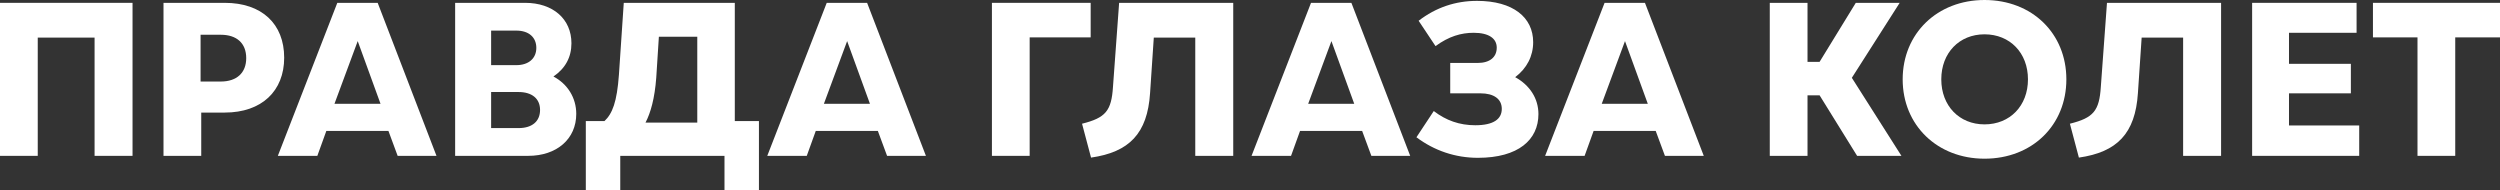 <svg width="539" height="41" viewBox="0 0 539 41" fill="none" xmlns="http://www.w3.org/2000/svg">
<rect x="0" y="0" width="539" height="41" fill="#333333" stroke="none"/>
<path d="M28.574 0.613V33.601H20.39V8.106H8.137V33.601H0V0.613H28.574Z" fill="white"/>
<path d="M35.25 0.613H48.449C56.445 0.613 61.27 5.137 61.27 12.441C61.27 19.605 56.445 24.27 48.449 24.27H43.387V33.601H35.25V0.613ZM43.245 17.578H47.598C51.051 17.578 53.086 15.693 53.086 12.536C53.086 9.331 51.051 7.493 47.598 7.493H43.245V17.578Z" fill="white"/>
<path d="M94.107 33.601H85.733L83.746 28.229H70.358L68.418 33.601H59.903L72.724 0.613H81.428L94.107 33.601ZM82.043 22.385L77.123 8.86L72.109 22.385H82.043Z" fill="white"/>
<path d="M119.322 16.494C122.35 18.097 124.242 21.066 124.242 24.553C124.242 29.972 120.032 33.601 113.882 33.601H98.128V0.613H113.22C119.228 0.613 123.202 4.1 123.202 9.331C123.202 12.347 121.877 14.751 119.322 16.494ZM115.632 10.321C115.632 8.059 114.024 6.598 111.327 6.598H105.887V14.044H111.327C113.976 14.044 115.632 12.583 115.632 10.321ZM105.887 27.616H111.8C114.733 27.616 116.437 26.155 116.437 23.705C116.437 21.301 114.733 19.84 111.8 19.84H105.887V27.616Z" fill="white"/>
<path d="M158.423 0.613V26.108H163.627V41H156.2V33.601H133.728V41H126.301V26.108H130.322C132.025 24.506 133.019 22.008 133.444 16.07L134.485 0.613H158.423ZM150.333 7.917H142.054L141.487 16.777C141.156 21.16 140.304 24.27 139.169 26.438H150.333V7.917Z" fill="white"/>
<path d="M199.627 33.601H191.253L189.266 28.229H175.878L173.939 33.601H165.423L178.244 0.613H186.948L199.627 33.601ZM187.563 22.385L182.643 8.86L177.629 22.385H187.563Z" fill="white"/>
<path d="M213.858 0.613H235.147V8.059H221.995V33.601H213.858V0.613Z" fill="white"/>
<path d="M239.96 18.709L241.284 0.613H265.885V33.601H257.7V8.106H248.759L247.955 20.076C247.387 28.794 243.461 32.8 235.229 33.978L233.289 26.674C238.351 25.401 239.629 23.94 239.96 18.709Z" fill="white"/>
<path d="M304.038 33.601H295.665L293.678 28.229H280.289L278.35 33.601H269.834L282.655 0.613H291.36L304.038 33.601ZM291.975 22.385L287.055 8.86L282.04 22.385H291.975Z" fill="white"/>
<path d="M326.672 16.636C329.841 18.379 331.686 21.254 331.686 24.6C331.686 30.114 327.381 34.025 318.629 34.025C313.757 34.025 309.215 32.47 305.383 29.595L309.12 23.94C311.77 25.967 314.655 27.003 318.062 27.003C321.988 27.003 323.786 25.684 323.786 23.469C323.786 21.348 322.083 20.123 319.197 20.123H312.668V13.572H318.582C321.231 13.572 322.698 12.3 322.698 10.274C322.698 8.294 320.995 7.069 317.73 7.069C315.034 7.069 312.385 7.823 309.499 9.944L305.856 4.477C309.593 1.602 313.804 0.189 318.44 0.189C326.246 0.189 330.551 3.77 330.551 9.095C330.551 12.111 329.179 14.751 326.672 16.636Z" fill="white"/>
<path d="M367.332 33.601H358.958L356.971 28.229H343.583L341.643 33.601H333.128L345.948 0.613H354.653L367.332 33.601ZM355.268 22.385L350.348 8.86L345.333 22.385H355.268Z" fill="white"/>
<path d="M409.948 33.601H400.392L392.302 20.547H389.7V33.601H381.563V0.613H389.7V13.337H392.302L400.108 0.613H409.57L399.257 16.777L409.948 33.601Z" fill="white"/>
<path d="M427.862 34.214C417.69 34.214 410.216 27.003 410.216 17.107C410.216 7.21 417.69 0 427.862 0C438.128 0 445.508 7.21 445.508 17.107C445.508 27.003 438.128 34.214 427.862 34.214ZM427.862 26.815C433.349 26.815 437.229 22.809 437.229 17.107C437.229 11.405 433.349 7.399 427.862 7.399C422.421 7.399 418.542 11.405 418.542 17.107C418.542 22.809 422.421 26.815 427.862 26.815Z" fill="white"/>
<path d="M452.94 18.709L454.265 0.613H478.865V33.601H470.681V8.106H461.74L460.935 20.076C460.368 28.794 456.441 32.8 448.209 33.978L446.27 26.674C451.332 25.401 452.609 23.94 452.94 18.709Z" fill="white"/>
<path d="M493.507 20.123V27.051H508.645V33.601H485.559V0.613H508.078V7.069H493.507V13.761H506.848V20.123H493.507Z" fill="white"/>
<path d="M511.608 0.613H539V8.059H529.349V33.601H521.212V8.059H511.608V0.613Z" fill="white"/>
</svg>

